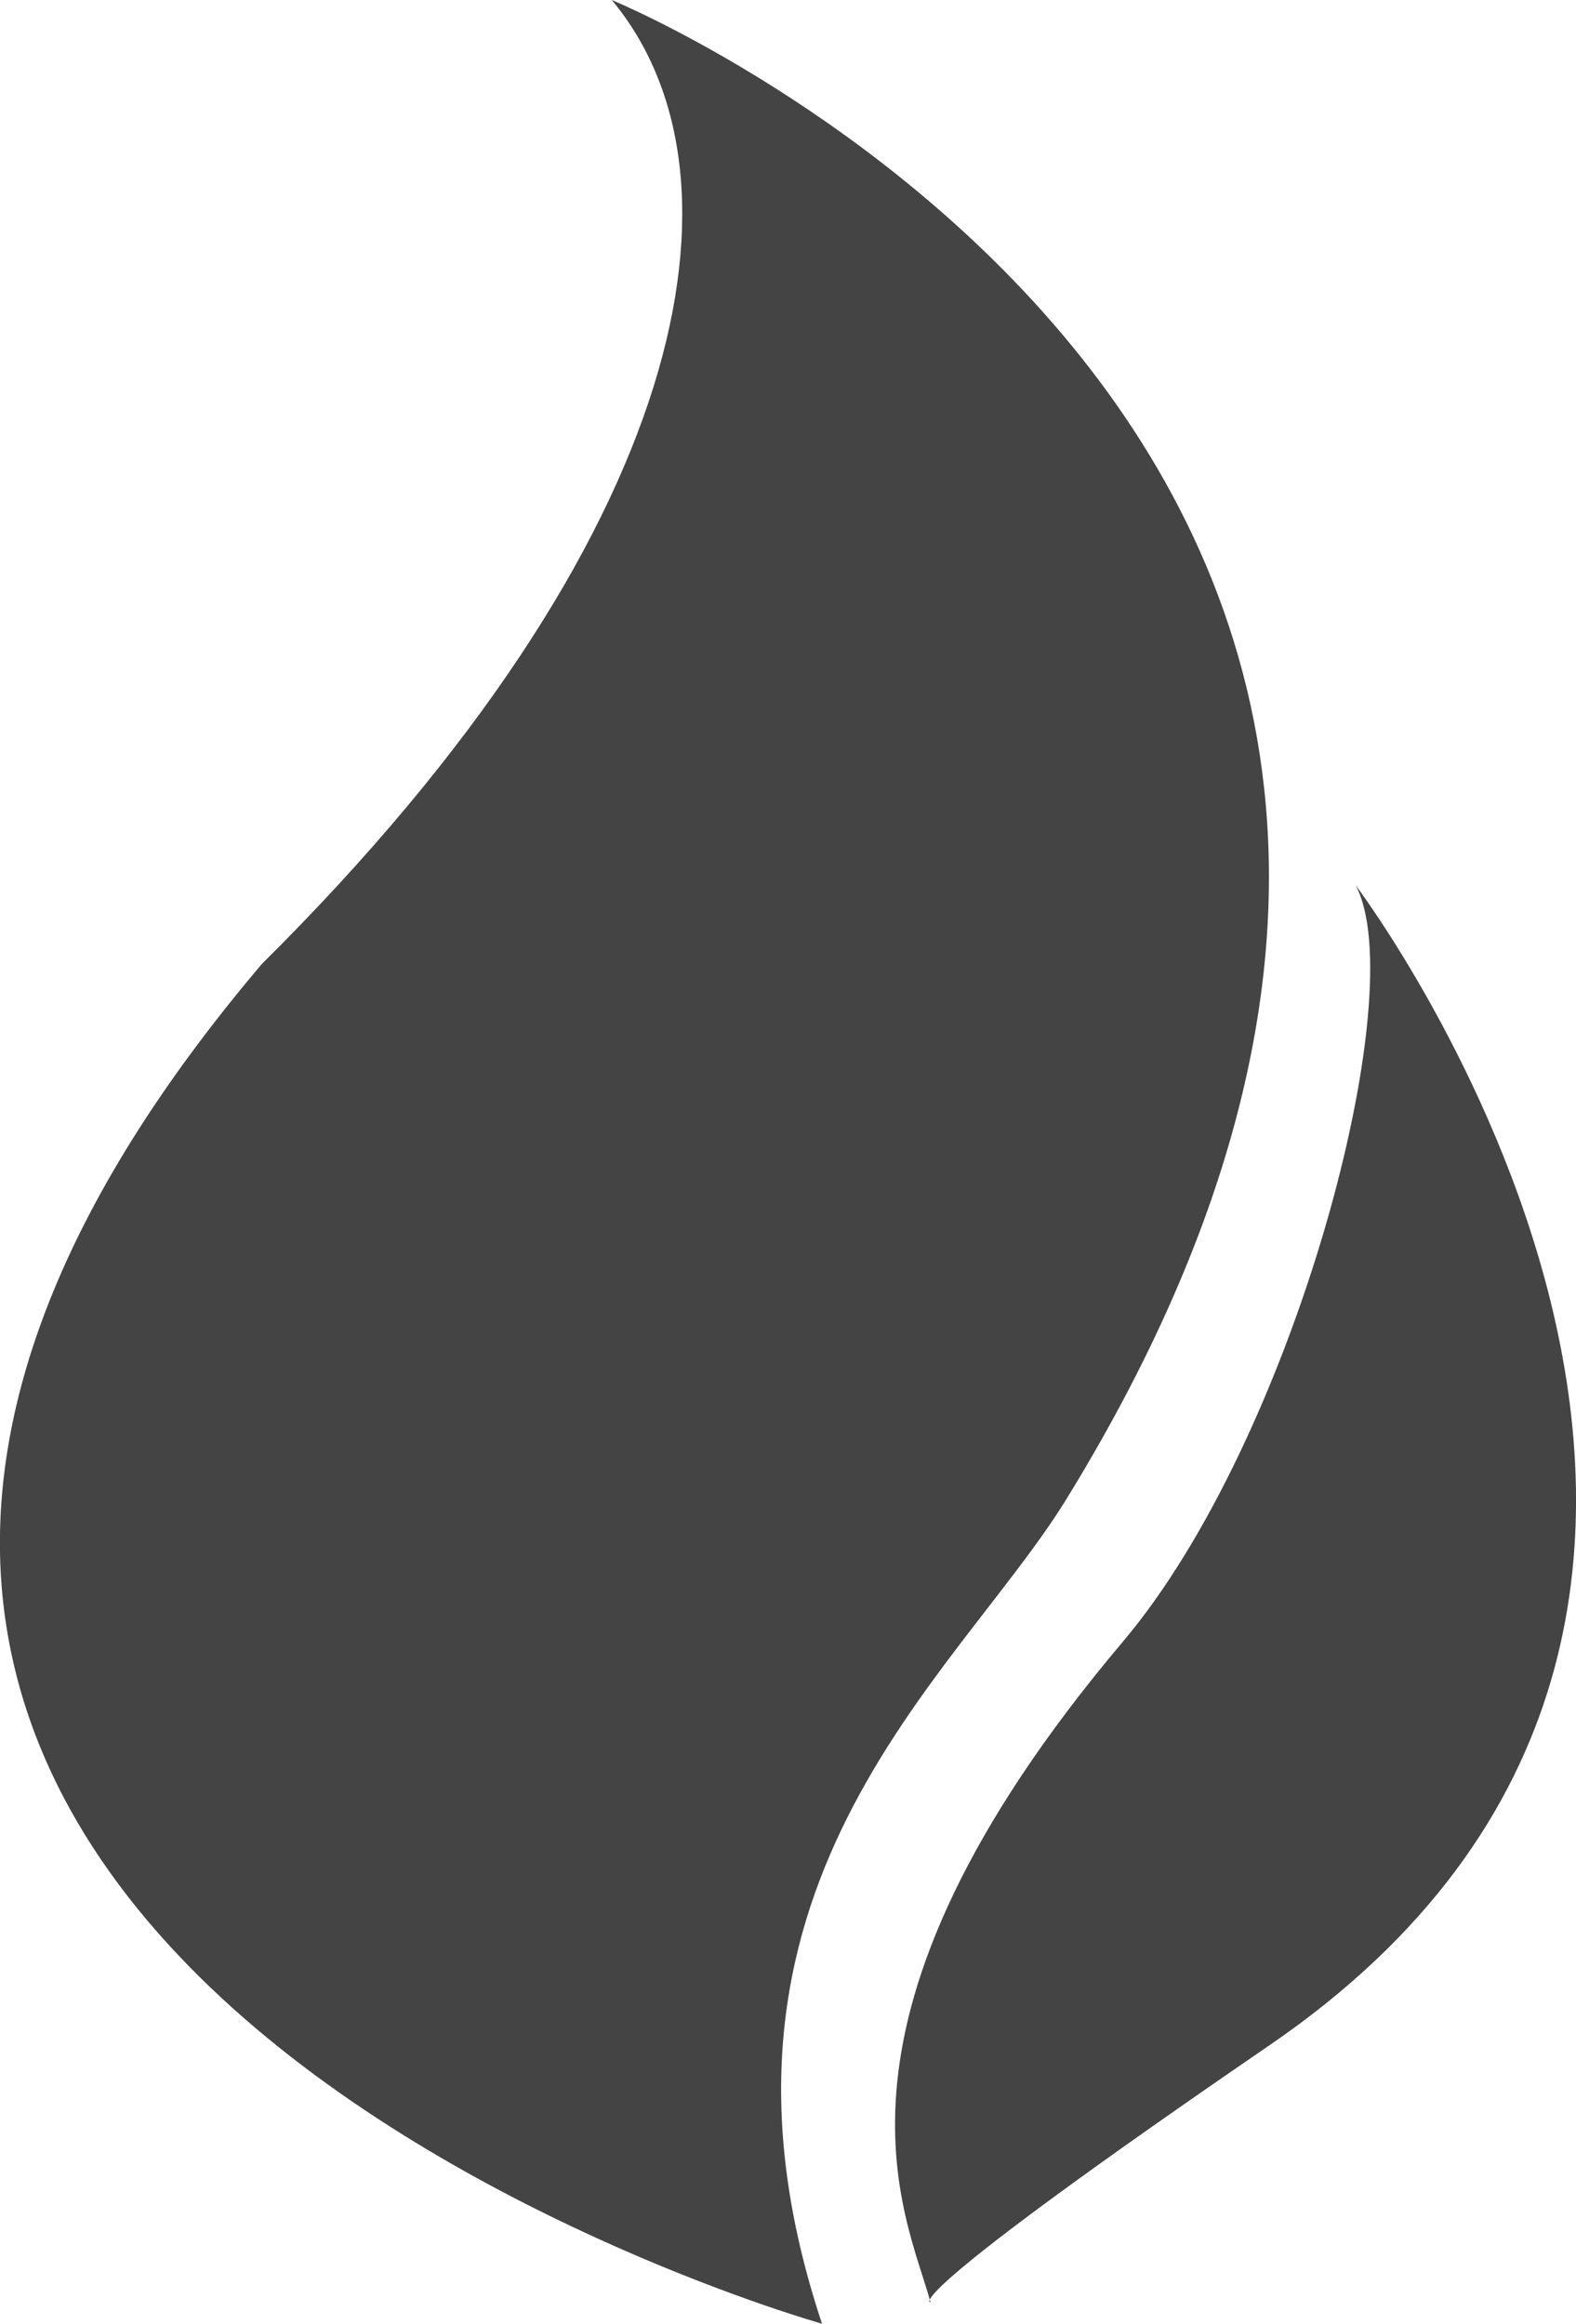 <svg xmlns="http://www.w3.org/2000/svg" width="14.864" height="21.913" viewBox="0 0 14.864 21.913">
  <g id="noun_Fire_818" transform="translate(-17.53 -4.395)">
    <path id="Path_160" data-name="Path 160" d="M20,13.485c4.078-4.045,4.673-7.443,3.3-9.09,0,0,10.38,4.266,4.274,14.159-1.045,1.68-3.655,3.664-2.291,7.754C25.285,26.308,12.225,22.651,20,13.485Z" transform="translate(0 0)" fill="#444"/>
    <path id="Path_161" data-name="Path 161" d="M53.565,53.064c-.223-.83-1.219-2.637,1.817-6.233C57,44.915,58.115,40.706,57.574,39.7c0,0,5.182,6.844-.815,10.942C53.2,53.08,53.565,53.064,53.565,53.064Z" transform="translate(-27.259 -26.958)" fill="#444"/>
  </g>
</svg>
